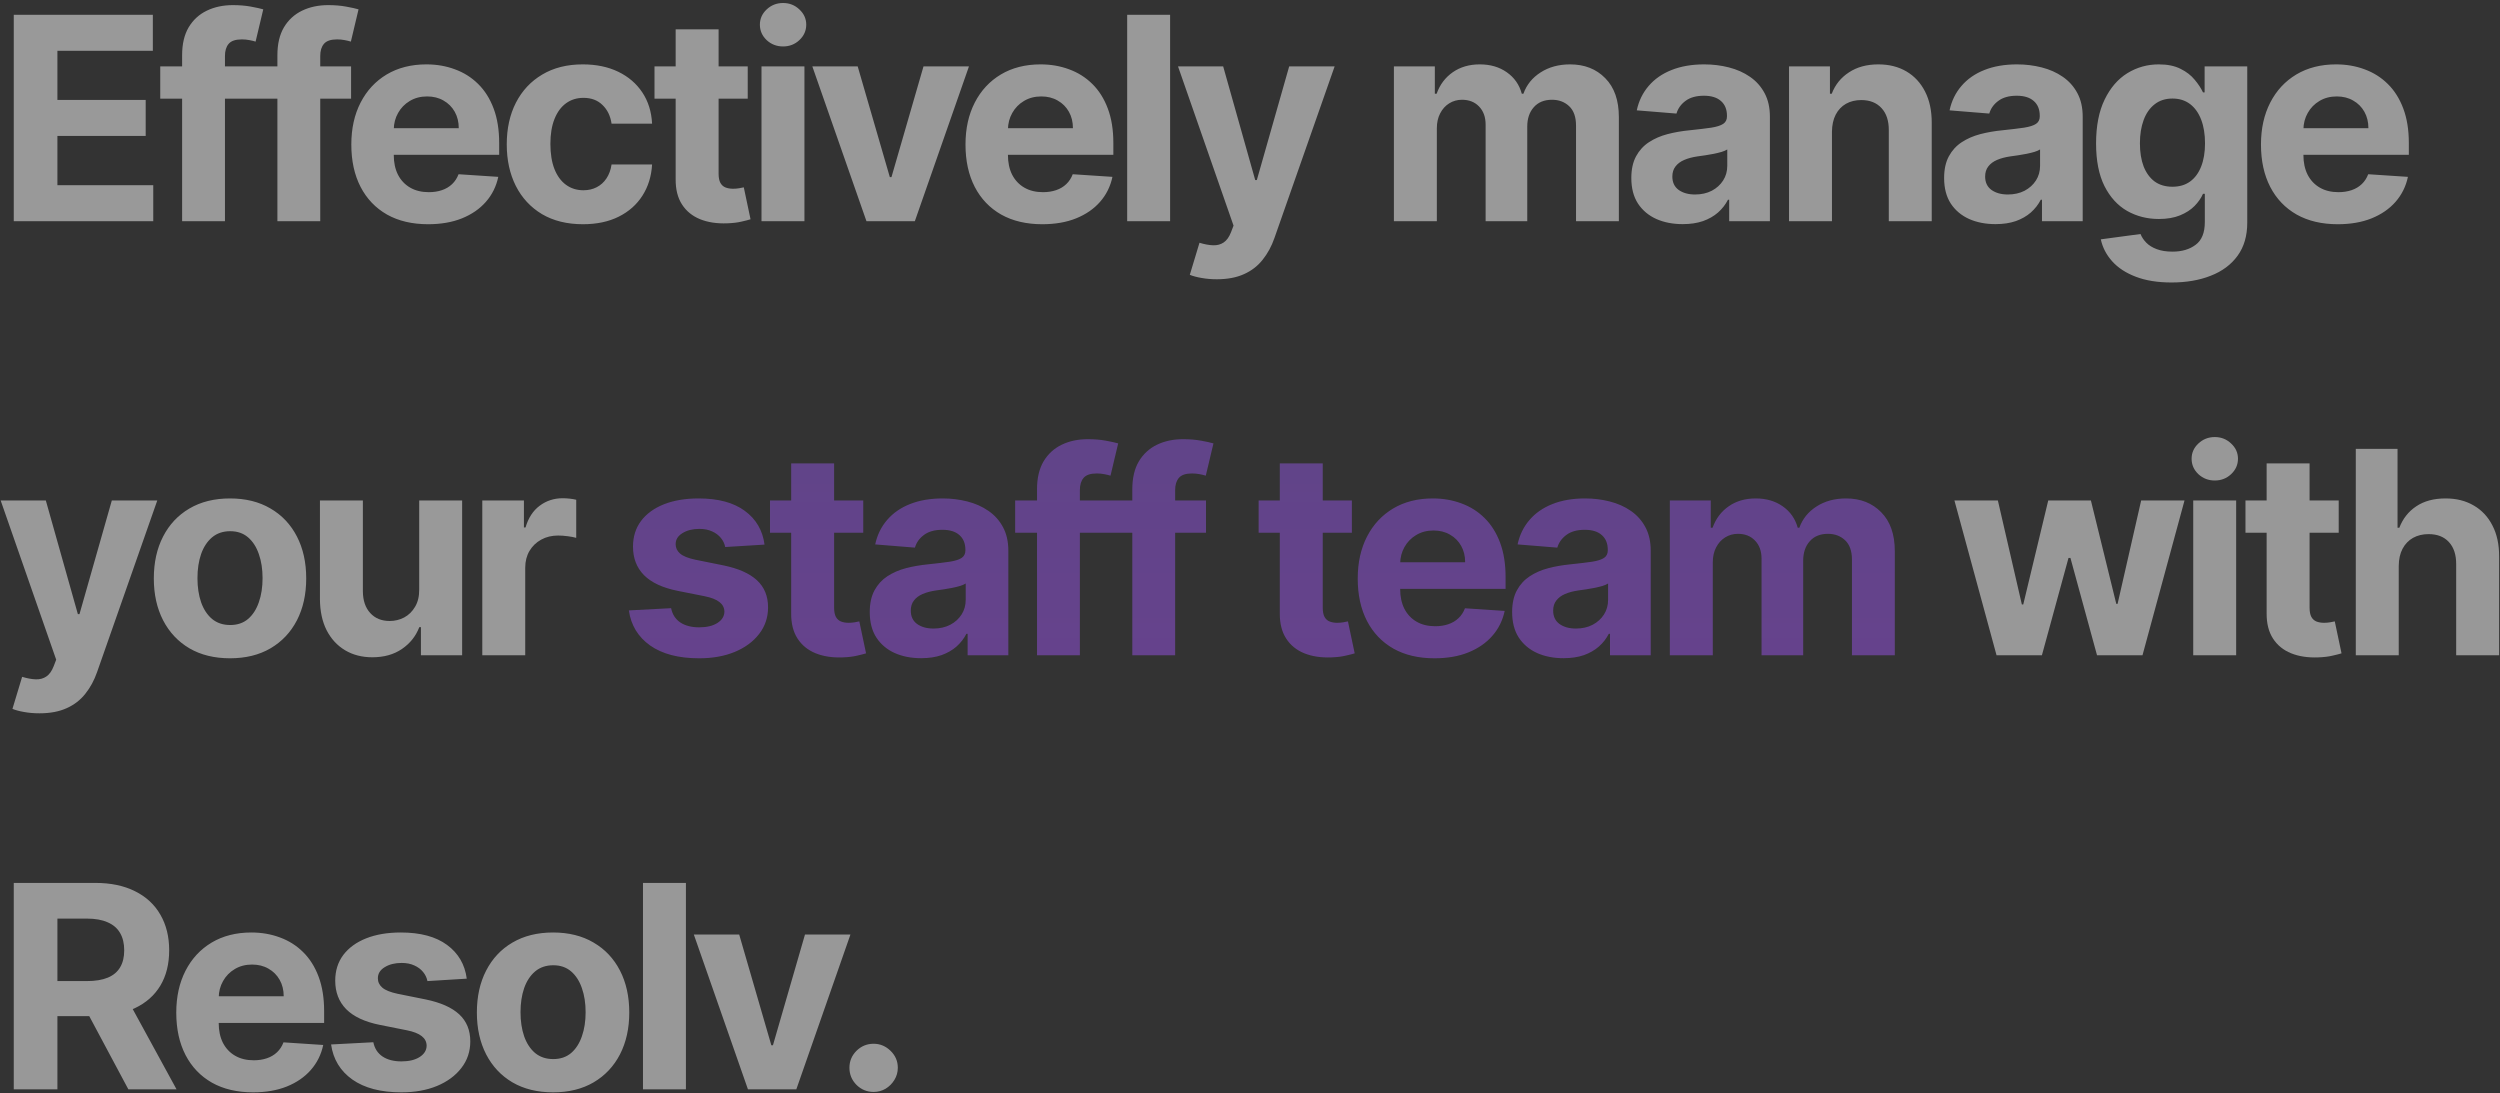<svg width="599" height="262" viewBox="0 0 599 262" fill="none" xmlns="http://www.w3.org/2000/svg">
<rect x="0" y="0" width="599" height="262" fill="#333333" stroke="none"/>
<g opacity="0.5">
<path d="M3.298 53V3.545H36.622V12.166H13.754V23.95H34.908V32.571H13.754V44.379H36.719V53H3.298ZM61.288 15.909V23.636H38.396V15.909H61.288ZM43.636 53V13.229C43.636 10.54 44.159 8.311 45.206 6.54C46.268 4.769 47.717 3.441 49.552 2.555C51.387 1.67 53.472 1.227 55.806 1.227C57.384 1.227 58.825 1.348 60.129 1.589C61.449 1.831 62.431 2.048 63.075 2.241L61.24 9.969C60.837 9.84 60.338 9.719 59.742 9.607C59.163 9.494 58.567 9.438 57.956 9.438C56.442 9.438 55.388 9.792 54.792 10.5C54.197 11.192 53.899 12.166 53.899 13.422V53H43.636ZM84.118 15.909V23.636H61.226V15.909H84.118ZM66.466 53V13.229C66.466 10.54 66.99 8.311 68.036 6.54C69.098 4.769 70.547 3.441 72.382 2.555C74.218 1.67 76.302 1.227 78.637 1.227C80.214 1.227 81.655 1.348 82.959 1.589C84.279 1.831 85.261 2.048 85.905 2.241L84.07 9.969C83.668 9.84 83.168 9.719 82.573 9.607C81.993 9.494 81.398 9.438 80.786 9.438C79.273 9.438 78.218 9.792 77.623 10.5C77.027 11.192 76.729 12.166 76.729 13.422V53H66.466ZM102.578 53.724C98.763 53.724 95.479 52.952 92.726 51.406C89.989 49.845 87.88 47.639 86.399 44.79C84.918 41.924 84.177 38.535 84.177 34.624C84.177 30.808 84.918 27.46 86.399 24.578C87.88 21.697 89.965 19.451 92.653 17.841C95.358 16.231 98.529 15.426 102.168 15.426C104.615 15.426 106.892 15.82 109.001 16.609C111.126 17.382 112.978 18.549 114.555 20.111C116.149 21.672 117.389 23.636 118.274 26.003C119.159 28.353 119.602 31.106 119.602 34.261V37.087H88.283V30.712H109.919C109.919 29.231 109.597 27.919 108.953 26.776C108.309 25.633 107.416 24.739 106.273 24.095C105.146 23.435 103.834 23.105 102.337 23.105C100.775 23.105 99.391 23.467 98.183 24.192C96.992 24.9 96.058 25.858 95.382 27.065C94.706 28.257 94.36 29.585 94.344 31.05V37.111C94.344 38.946 94.682 40.532 95.358 41.868C96.05 43.204 97.024 44.234 98.28 44.959C99.535 45.683 101.025 46.045 102.747 46.045C103.89 46.045 104.936 45.885 105.886 45.562C106.836 45.24 107.649 44.758 108.325 44.114C109.001 43.47 109.517 42.681 109.871 41.747L119.385 42.375C118.902 44.661 117.912 46.657 116.415 48.364C114.934 50.054 113.018 51.374 110.668 52.324C108.333 53.258 105.637 53.724 102.578 53.724ZM139.674 53.724C135.875 53.724 132.607 52.919 129.87 51.31C127.149 49.684 125.056 47.43 123.591 44.548C122.143 41.667 121.418 38.35 121.418 34.599C121.418 30.8 122.151 27.468 123.616 24.602C125.097 21.721 127.197 19.475 129.918 17.865C132.639 16.239 135.875 15.426 139.625 15.426C142.861 15.426 145.695 16.014 148.125 17.189C150.556 18.364 152.48 20.014 153.897 22.139C155.313 24.264 156.094 26.759 156.239 29.625H146.532C146.258 27.774 145.534 26.285 144.358 25.158C143.199 24.015 141.678 23.443 139.795 23.443C138.201 23.443 136.808 23.878 135.617 24.747C134.442 25.6 133.524 26.848 132.864 28.49C132.204 30.132 131.874 32.12 131.874 34.455C131.874 36.821 132.196 38.833 132.84 40.492C133.5 42.15 134.426 43.413 135.617 44.283C136.808 45.152 138.201 45.587 139.795 45.587C140.97 45.587 142.024 45.345 142.958 44.862C143.908 44.379 144.688 43.679 145.3 42.761C145.928 41.828 146.339 40.709 146.532 39.405H156.239C156.078 42.238 155.305 44.733 153.921 46.891C152.553 49.032 150.661 50.706 148.246 51.913C145.831 53.121 142.974 53.724 139.674 53.724ZM179.154 15.909V23.636H156.817V15.909H179.154ZM161.888 7.023H172.175V41.602C172.175 42.552 172.32 43.293 172.61 43.824C172.9 44.339 173.302 44.701 173.817 44.91C174.349 45.12 174.96 45.224 175.653 45.224C176.136 45.224 176.619 45.184 177.102 45.104C177.585 45.007 177.955 44.935 178.212 44.886L179.83 52.541C179.315 52.702 178.591 52.887 177.657 53.097C176.723 53.322 175.588 53.459 174.252 53.507C171.773 53.604 169.6 53.274 167.732 52.517C165.881 51.76 164.44 50.585 163.41 48.992C162.379 47.398 161.872 45.385 161.888 42.955V7.023ZM182.455 53V15.909H192.742V53H182.455ZM187.623 11.128C186.093 11.128 184.781 10.621 183.687 9.607C182.608 8.576 182.069 7.345 182.069 5.912C182.069 4.495 182.608 3.28 183.687 2.266C184.781 1.235 186.093 0.72 187.623 0.72C189.152 0.72 190.456 1.235 191.535 2.266C192.629 3.28 193.177 4.495 193.177 5.912C193.177 7.345 192.629 8.576 191.535 9.607C190.456 10.621 189.152 11.128 187.623 11.128ZM232.162 15.909L219.195 53H207.604L194.636 15.909H205.503L213.206 42.447H213.592L221.271 15.909H232.162ZM249.734 53.724C245.919 53.724 242.635 52.952 239.882 51.406C237.145 49.845 235.036 47.639 233.555 44.79C232.074 41.924 231.334 38.535 231.334 34.624C231.334 30.808 232.074 27.46 233.555 24.578C235.036 21.697 237.121 19.451 239.81 17.841C242.514 16.231 245.686 15.426 249.324 15.426C251.771 15.426 254.049 15.82 256.158 16.609C258.283 17.382 260.134 18.549 261.712 20.111C263.305 21.672 264.545 23.636 265.43 26.003C266.316 28.353 266.758 31.106 266.758 34.261V37.087H235.439V30.712H257.075C257.075 29.231 256.753 27.919 256.109 26.776C255.465 25.633 254.572 24.739 253.429 24.095C252.302 23.435 250.99 23.105 249.493 23.105C247.931 23.105 246.547 23.467 245.339 24.192C244.148 24.9 243.214 25.858 242.538 27.065C241.862 28.257 241.516 29.585 241.5 31.05V37.111C241.5 38.946 241.838 40.532 242.514 41.868C243.206 43.204 244.18 44.234 245.436 44.959C246.692 45.683 248.181 46.045 249.903 46.045C251.046 46.045 252.093 45.885 253.043 45.562C253.992 45.24 254.805 44.758 255.481 44.114C256.158 43.47 256.673 42.681 257.027 41.747L266.541 42.375C266.058 44.661 265.068 46.657 263.571 48.364C262.09 50.054 260.174 51.374 257.824 52.324C255.49 53.258 252.793 53.724 249.734 53.724ZM280.358 3.545V53H270.072V3.545H280.358ZM291.55 66.909C290.246 66.909 289.022 66.805 287.879 66.595C286.752 66.402 285.819 66.153 285.078 65.847L287.396 58.168C288.604 58.538 289.69 58.739 290.656 58.771C291.638 58.803 292.483 58.578 293.192 58.095C293.916 57.612 294.504 56.791 294.955 55.632L295.558 54.062L282.253 15.909H293.071L300.75 43.148H301.136L308.888 15.909H319.778L305.362 57.008C304.67 59.005 303.728 60.743 302.537 62.224C301.362 63.722 299.873 64.873 298.07 65.678C296.267 66.499 294.093 66.909 291.55 66.909ZM333.981 53V15.909H343.785V22.453H344.22C344.992 20.28 346.28 18.565 348.083 17.31C349.886 16.054 352.043 15.426 354.555 15.426C357.098 15.426 359.264 16.062 361.051 17.334C362.837 18.59 364.029 20.296 364.624 22.453H365.011C365.767 20.328 367.136 18.63 369.116 17.358C371.112 16.07 373.47 15.426 376.191 15.426C379.652 15.426 382.461 16.529 384.619 18.734C386.792 20.924 387.879 24.031 387.879 28.055V53H377.616V30.084C377.616 28.023 377.069 26.478 375.974 25.447C374.879 24.417 373.511 23.902 371.869 23.902C370.001 23.902 368.544 24.498 367.498 25.689C366.452 26.864 365.928 28.418 365.928 30.349V53H355.955V29.866C355.955 28.047 355.432 26.599 354.386 25.52C353.355 24.441 351.995 23.902 350.305 23.902C349.162 23.902 348.131 24.192 347.214 24.771C346.312 25.335 345.596 26.132 345.065 27.162C344.533 28.176 344.268 29.367 344.268 30.736V53H333.981ZM403.181 53.7C400.815 53.7 398.706 53.29 396.854 52.469C395.003 51.632 393.538 50.4 392.459 48.774C391.397 47.132 390.866 45.088 390.866 42.641C390.866 40.58 391.244 38.849 392.001 37.449C392.757 36.048 393.788 34.921 395.092 34.068C396.396 33.215 397.877 32.571 399.535 32.136C401.209 31.702 402.964 31.396 404.799 31.219C406.956 30.993 408.695 30.784 410.015 30.591C411.335 30.382 412.293 30.076 412.888 29.673C413.484 29.271 413.782 28.675 413.782 27.886V27.741C413.782 26.212 413.299 25.029 412.333 24.192C411.383 23.355 410.031 22.936 408.276 22.936C406.425 22.936 404.952 23.347 403.857 24.168C402.762 24.973 402.038 25.987 401.684 27.21L392.17 26.438C392.653 24.184 393.602 22.236 395.019 20.594C396.436 18.936 398.263 17.664 400.501 16.778C402.754 15.877 405.362 15.426 408.324 15.426C410.385 15.426 412.357 15.668 414.241 16.151C416.14 16.634 417.823 17.382 419.288 18.396C420.769 19.41 421.936 20.715 422.789 22.308C423.642 23.886 424.069 25.777 424.069 27.983V53H414.313V47.856H414.023C413.428 49.016 412.631 50.038 411.633 50.923C410.635 51.793 409.435 52.477 408.035 52.976C406.634 53.459 405.016 53.7 403.181 53.7ZM406.127 46.601C407.64 46.601 408.976 46.303 410.136 45.707C411.295 45.096 412.204 44.275 412.864 43.244C413.524 42.214 413.854 41.047 413.854 39.743V35.807C413.532 36.016 413.09 36.209 412.526 36.386C411.979 36.547 411.359 36.7 410.667 36.845C409.975 36.974 409.282 37.095 408.59 37.207C407.898 37.304 407.27 37.392 406.707 37.473C405.499 37.65 404.445 37.932 403.543 38.318C402.642 38.705 401.941 39.228 401.442 39.888C400.943 40.532 400.694 41.337 400.694 42.303C400.694 43.703 401.201 44.774 402.215 45.514C403.245 46.239 404.549 46.601 406.127 46.601ZM438.937 31.557V53H428.65V15.909H438.454V22.453H438.888C439.709 20.296 441.086 18.59 443.018 17.334C444.949 16.062 447.292 15.426 450.045 15.426C452.62 15.426 454.866 15.99 456.782 17.116C458.697 18.243 460.187 19.853 461.249 21.946C462.312 24.023 462.843 26.502 462.843 29.384V53H452.556V31.219C452.572 28.949 451.992 27.178 450.817 25.906C449.642 24.618 448.024 23.974 445.964 23.974C444.579 23.974 443.356 24.272 442.293 24.868C441.247 25.463 440.426 26.333 439.83 27.476C439.25 28.603 438.953 29.963 438.937 31.557ZM478.127 53.7C475.761 53.7 473.652 53.29 471.8 52.469C469.949 51.632 468.484 50.4 467.406 48.774C466.343 47.132 465.812 45.088 465.812 42.641C465.812 40.58 466.19 38.849 466.947 37.449C467.703 36.048 468.734 34.921 470.038 34.068C471.342 33.215 472.823 32.571 474.481 32.136C476.155 31.702 477.91 31.396 479.745 31.219C481.902 30.993 483.641 30.784 484.961 30.591C486.281 30.382 487.239 30.076 487.835 29.673C488.43 29.271 488.728 28.675 488.728 27.886V27.741C488.728 26.212 488.245 25.029 487.279 24.192C486.329 23.355 484.977 22.936 483.222 22.936C481.371 22.936 479.898 23.347 478.803 24.168C477.709 24.973 476.984 25.987 476.63 27.21L467.116 26.438C467.599 24.184 468.549 22.236 469.965 20.594C471.382 18.936 473.209 17.664 475.447 16.778C477.701 15.877 480.308 15.426 483.271 15.426C485.331 15.426 487.303 15.668 489.187 16.151C491.086 16.634 492.769 17.382 494.234 18.396C495.715 19.41 496.882 20.715 497.735 22.308C498.588 23.886 499.015 25.777 499.015 27.983V53H489.259V47.856H488.969C488.374 49.016 487.577 50.038 486.579 50.923C485.581 51.793 484.381 52.477 482.981 52.976C481.58 53.459 479.962 53.7 478.127 53.7ZM481.073 46.601C482.586 46.601 483.923 46.303 485.082 45.707C486.241 45.096 487.15 44.275 487.81 43.244C488.47 42.214 488.8 41.047 488.8 39.743V35.807C488.478 36.016 488.036 36.209 487.472 36.386C486.925 36.547 486.305 36.7 485.613 36.845C484.921 36.974 484.228 37.095 483.536 37.207C482.844 37.304 482.216 37.392 481.653 37.473C480.445 37.65 479.391 37.932 478.489 38.318C477.588 38.705 476.888 39.228 476.388 39.888C475.889 40.532 475.64 41.337 475.64 42.303C475.64 43.703 476.147 44.774 477.161 45.514C478.192 46.239 479.496 46.601 481.073 46.601ZM520.306 67.682C516.974 67.682 514.116 67.223 511.734 66.305C509.367 65.404 507.484 64.172 506.083 62.611C504.682 61.049 503.773 59.294 503.354 57.347L512.868 56.067C513.158 56.807 513.617 57.499 514.245 58.144C514.873 58.787 515.702 59.303 516.732 59.689C517.779 60.091 519.05 60.293 520.547 60.293C522.785 60.293 524.628 59.745 526.077 58.651C527.542 57.572 528.275 55.761 528.275 53.217V46.432H527.84C527.389 47.462 526.713 48.436 525.812 49.354C524.91 50.271 523.751 51.02 522.334 51.599C520.918 52.179 519.227 52.469 517.263 52.469C514.478 52.469 511.943 51.825 509.657 50.537C507.387 49.233 505.576 47.245 504.224 44.572C502.887 41.884 502.219 38.487 502.219 34.382C502.219 30.18 502.904 26.671 504.272 23.854C505.64 21.037 507.459 18.928 509.729 17.527C512.015 16.126 514.519 15.426 517.239 15.426C519.316 15.426 521.055 15.78 522.455 16.489C523.856 17.181 524.983 18.05 525.836 19.097C526.705 20.127 527.373 21.141 527.84 22.139H528.226V15.909H538.441V53.362C538.441 56.517 537.668 59.158 536.123 61.283C534.577 63.408 532.436 65.001 529.699 66.064C526.979 67.142 523.848 67.682 520.306 67.682ZM520.523 44.742C522.181 44.742 523.582 44.331 524.725 43.51C525.884 42.673 526.77 41.481 527.381 39.936C528.009 38.374 528.323 36.507 528.323 34.334C528.323 32.16 528.017 30.277 527.405 28.683C526.794 27.073 525.908 25.826 524.749 24.94C523.59 24.055 522.181 23.612 520.523 23.612C518.833 23.612 517.408 24.071 516.249 24.989C515.09 25.89 514.213 27.146 513.617 28.756C513.021 30.366 512.724 32.225 512.724 34.334C512.724 36.475 513.021 38.326 513.617 39.888C514.229 41.433 515.106 42.633 516.249 43.486C517.408 44.323 518.833 44.742 520.523 44.742ZM560.13 53.724C556.315 53.724 553.031 52.952 550.278 51.406C547.541 49.845 545.432 47.639 543.951 44.79C542.47 41.924 541.73 38.535 541.73 34.624C541.73 30.808 542.47 27.46 543.951 24.578C545.432 21.697 547.517 19.451 550.206 17.841C552.91 16.231 556.082 15.426 559.72 15.426C562.167 15.426 564.445 15.82 566.554 16.609C568.679 17.382 570.53 18.549 572.108 20.111C573.701 21.672 574.941 23.636 575.826 26.003C576.712 28.353 577.155 31.106 577.155 34.261V37.087H545.835V30.712H567.471C567.471 29.231 567.149 27.919 566.505 26.776C565.861 25.633 564.968 24.739 563.825 24.095C562.698 23.435 561.386 23.105 559.889 23.105C558.327 23.105 556.943 23.467 555.736 24.192C554.544 24.9 553.611 25.858 552.934 27.065C552.258 28.257 551.912 29.585 551.896 31.05V37.111C551.896 38.946 552.234 40.532 552.91 41.868C553.602 43.204 554.576 44.234 555.832 44.959C557.088 45.683 558.577 46.045 560.299 46.045C561.442 46.045 562.489 45.885 563.439 45.562C564.388 45.24 565.201 44.758 565.878 44.114C566.554 43.47 567.069 42.681 567.423 41.747L576.937 42.375C576.454 44.661 575.464 46.657 573.967 48.364C572.486 50.054 570.57 51.374 568.22 52.324C565.886 53.258 563.189 53.724 560.13 53.724ZM9.456 170.909C8.152 170.909 6.928 170.804 5.786 170.595C4.659 170.402 3.725 170.152 2.984 169.847L5.303 162.168C6.51 162.538 7.597 162.739 8.562 162.771C9.545 162.804 10.39 162.578 11.098 162.095C11.822 161.612 12.41 160.791 12.861 159.632L13.464 158.062L0.159 119.909H10.977L18.656 147.148H19.043L26.794 119.909H37.685L23.268 161.009C22.576 163.005 21.634 164.743 20.443 166.224C19.268 167.722 17.779 168.873 15.976 169.678C14.173 170.499 11.999 170.909 9.456 170.909ZM55.112 157.724C51.361 157.724 48.117 156.928 45.38 155.334C42.66 153.724 40.559 151.486 39.078 148.621C37.597 145.739 36.856 142.399 36.856 138.599C36.856 134.768 37.597 131.42 39.078 128.554C40.559 125.672 42.66 123.435 45.38 121.841C48.117 120.231 51.361 119.426 55.112 119.426C58.863 119.426 62.099 120.231 64.82 121.841C67.556 123.435 69.665 125.672 71.146 128.554C72.627 131.42 73.368 134.768 73.368 138.599C73.368 142.399 72.627 145.739 71.146 148.621C69.665 151.486 67.556 153.724 64.82 155.334C62.099 156.928 58.863 157.724 55.112 157.724ZM55.16 149.756C56.867 149.756 58.291 149.273 59.434 148.307C60.578 147.325 61.439 145.989 62.018 144.298C62.614 142.608 62.912 140.684 62.912 138.527C62.912 136.37 62.614 134.446 62.018 132.756C61.439 131.065 60.578 129.729 59.434 128.747C58.291 127.765 56.867 127.274 55.16 127.274C53.438 127.274 51.989 127.765 50.814 128.747C49.655 129.729 48.777 131.065 48.182 132.756C47.602 134.446 47.312 136.37 47.312 138.527C47.312 140.684 47.602 142.608 48.182 144.298C48.777 145.989 49.655 147.325 50.814 148.307C51.989 149.273 53.438 149.756 55.16 149.756ZM100.442 141.207V119.909H110.729V157H100.853V150.263H100.466C99.629 152.436 98.237 154.183 96.289 155.503C94.357 156.823 91.999 157.483 89.213 157.483C86.734 157.483 84.553 156.92 82.669 155.793C80.786 154.666 79.313 153.064 78.25 150.987C77.204 148.911 76.673 146.423 76.657 143.526V119.909H86.944V141.69C86.96 143.88 87.547 145.61 88.706 146.882C89.865 148.154 91.419 148.79 93.367 148.79C94.606 148.79 95.766 148.508 96.844 147.945C97.923 147.365 98.792 146.512 99.452 145.385C100.128 144.258 100.458 142.866 100.442 141.207ZM115.557 157V119.909H125.53V126.381H125.917C126.593 124.079 127.728 122.34 129.322 121.165C130.915 119.973 132.751 119.378 134.827 119.378C135.342 119.378 135.898 119.41 136.494 119.474C137.089 119.539 137.612 119.627 138.063 119.74V128.868C137.58 128.723 136.912 128.594 136.059 128.482C135.206 128.369 134.425 128.312 133.717 128.312C132.203 128.312 130.851 128.643 129.66 129.303C128.485 129.946 127.551 130.848 126.859 132.007C126.182 133.166 125.844 134.502 125.844 136.016V157H115.557Z" fill="white"/>
<path d="M183.181 130.486L173.763 131.065C173.602 130.26 173.256 129.536 172.725 128.892C172.194 128.232 171.493 127.709 170.624 127.322C169.771 126.92 168.748 126.719 167.557 126.719C165.963 126.719 164.619 127.057 163.525 127.733C162.43 128.393 161.882 129.278 161.882 130.389C161.882 131.275 162.237 132.023 162.945 132.635C163.653 133.247 164.869 133.738 166.591 134.108L173.304 135.46C176.91 136.201 179.599 137.392 181.37 139.034C183.141 140.676 184.026 142.833 184.026 145.506C184.026 147.937 183.31 150.07 181.877 151.905C180.46 153.74 178.512 155.173 176.033 156.203C173.57 157.217 170.729 157.724 167.509 157.724C162.599 157.724 158.687 156.702 155.773 154.658C152.875 152.597 151.177 149.796 150.678 146.254L160.796 145.723C161.102 147.22 161.842 148.363 163.017 149.152C164.193 149.925 165.698 150.311 167.533 150.311C169.336 150.311 170.785 149.965 171.88 149.273C172.99 148.564 173.554 147.655 173.57 146.544C173.554 145.61 173.159 144.846 172.387 144.25C171.614 143.638 170.423 143.171 168.813 142.849L162.39 141.57C158.767 140.845 156.071 139.589 154.3 137.803C152.545 136.016 151.668 133.738 151.668 130.969C151.668 128.586 152.312 126.534 153.6 124.811C154.904 123.089 156.731 121.76 159.081 120.827C161.448 119.893 164.217 119.426 167.388 119.426C172.073 119.426 175.759 120.416 178.448 122.396C181.152 124.376 182.73 127.073 183.181 130.486ZM206.832 119.909V127.636H184.496V119.909H206.832ZM189.567 111.023H199.854V145.602C199.854 146.552 199.998 147.293 200.288 147.824C200.578 148.339 200.98 148.701 201.496 148.911C202.027 149.12 202.639 149.224 203.331 149.224C203.814 149.224 204.297 149.184 204.78 149.104C205.263 149.007 205.633 148.935 205.89 148.886L207.508 156.541C206.993 156.702 206.269 156.887 205.335 157.097C204.401 157.322 203.266 157.459 201.93 157.507C199.451 157.604 197.278 157.274 195.41 156.517C193.559 155.76 192.118 154.585 191.088 152.991C190.058 151.398 189.551 149.385 189.567 146.955V111.023ZM220.71 157.7C218.343 157.7 216.235 157.29 214.383 156.469C212.532 155.632 211.067 154.4 209.988 152.774C208.926 151.132 208.395 149.088 208.395 146.641C208.395 144.58 208.773 142.849 209.53 141.449C210.286 140.048 211.316 138.921 212.62 138.068C213.924 137.215 215.405 136.571 217.064 136.136C218.738 135.702 220.493 135.396 222.328 135.219C224.485 134.993 226.224 134.784 227.544 134.591C228.864 134.382 229.822 134.076 230.417 133.673C231.013 133.271 231.311 132.675 231.311 131.886V131.741C231.311 130.212 230.828 129.029 229.862 128.192C228.912 127.355 227.56 126.936 225.805 126.936C223.954 126.936 222.481 127.347 221.386 128.168C220.291 128.973 219.567 129.987 219.213 131.21L209.699 130.438C210.182 128.184 211.131 126.236 212.548 124.594C213.965 122.936 215.792 121.664 218.03 120.778C220.283 119.877 222.891 119.426 225.853 119.426C227.914 119.426 229.886 119.668 231.77 120.151C233.669 120.634 235.352 121.382 236.816 122.396C238.298 123.411 239.465 124.714 240.318 126.308C241.171 127.886 241.598 129.777 241.598 131.983V157H231.842V151.857H231.552C230.957 153.016 230.16 154.038 229.162 154.923C228.164 155.793 226.964 156.477 225.564 156.976C224.163 157.459 222.545 157.7 220.71 157.7ZM223.656 150.601C225.169 150.601 226.505 150.303 227.664 149.707C228.824 149.096 229.733 148.275 230.393 147.244C231.053 146.214 231.383 145.047 231.383 143.743V139.807C231.061 140.016 230.619 140.209 230.055 140.386C229.508 140.547 228.888 140.7 228.196 140.845C227.504 140.974 226.811 141.095 226.119 141.207C225.427 141.304 224.799 141.393 224.236 141.473C223.028 141.65 221.974 141.932 221.072 142.318C220.171 142.705 219.47 143.228 218.971 143.888C218.472 144.532 218.223 145.337 218.223 146.303C218.223 147.703 218.73 148.774 219.744 149.514C220.774 150.239 222.078 150.601 223.656 150.601ZM266.125 119.909V127.636H243.233V119.909H266.125ZM248.473 157V117.229C248.473 114.54 248.996 112.311 250.042 110.54C251.105 108.769 252.554 107.441 254.389 106.555C256.224 105.67 258.309 105.227 260.643 105.227C262.221 105.227 263.662 105.348 264.965 105.589C266.286 105.831 267.268 106.048 267.912 106.241L266.076 113.969C265.674 113.84 265.175 113.719 264.579 113.607C264 113.494 263.404 113.438 262.792 113.438C261.279 113.438 260.224 113.792 259.629 114.5C259.033 115.192 258.735 116.166 258.735 117.422V157H248.473ZM288.955 119.909V127.636H266.063V119.909H288.955ZM271.303 157V117.229C271.303 114.54 271.826 112.311 272.873 110.54C273.935 108.769 275.384 107.441 277.219 106.555C279.054 105.67 281.139 105.227 283.474 105.227C285.051 105.227 286.492 105.348 287.796 105.589C289.116 105.831 290.098 106.048 290.742 106.241L288.907 113.969C288.504 113.84 288.005 113.719 287.41 113.607C286.83 113.494 286.234 113.438 285.623 113.438C284.109 113.438 283.055 113.792 282.459 114.5C281.864 115.192 281.566 116.166 281.566 117.422V157H271.303ZM323.906 119.909V127.636H301.57V119.909H323.906ZM306.641 111.023H316.928V145.602C316.928 146.552 317.073 147.293 317.362 147.824C317.652 148.339 318.055 148.701 318.57 148.911C319.101 149.12 319.713 149.224 320.405 149.224C320.888 149.224 321.371 149.184 321.854 149.104C322.337 149.007 322.707 148.935 322.965 148.886L324.583 156.541C324.067 156.702 323.343 156.887 322.409 157.097C321.476 157.322 320.341 157.459 319.004 157.507C316.525 157.604 314.352 157.274 312.485 156.517C310.633 155.76 309.192 154.585 308.162 152.991C307.132 151.398 306.625 149.385 306.641 146.955V111.023ZM343.712 157.724C339.897 157.724 336.613 156.952 333.86 155.406C331.123 153.845 329.015 151.639 327.533 148.79C326.052 145.924 325.312 142.536 325.312 138.624C325.312 134.808 326.052 131.46 327.533 128.578C329.015 125.696 331.099 123.451 333.788 121.841C336.492 120.231 339.664 119.426 343.302 119.426C345.749 119.426 348.027 119.821 350.136 120.609C352.261 121.382 354.112 122.549 355.69 124.111C357.283 125.672 358.523 127.636 359.408 130.003C360.294 132.353 360.737 135.106 360.737 138.261V141.087H329.417V134.712H351.053C351.053 133.231 350.731 131.919 350.087 130.776C349.444 129.633 348.55 128.739 347.407 128.095C346.28 127.435 344.968 127.105 343.471 127.105C341.909 127.105 340.525 127.467 339.318 128.192C338.126 128.9 337.193 129.858 336.516 131.065C335.84 132.257 335.494 133.585 335.478 135.05V141.111C335.478 142.946 335.816 144.532 336.492 145.868C337.185 147.204 338.158 148.234 339.414 148.959C340.67 149.683 342.159 150.045 343.881 150.045C345.024 150.045 346.071 149.884 347.021 149.562C347.97 149.241 348.783 148.758 349.46 148.114C350.136 147.47 350.651 146.681 351.005 145.747L360.519 146.375C360.036 148.661 359.046 150.657 357.549 152.364C356.068 154.054 354.152 155.374 351.802 156.324C349.468 157.258 346.771 157.724 343.712 157.724ZM374.626 157.7C372.26 157.7 370.151 157.29 368.3 156.469C366.448 155.632 364.983 154.4 363.905 152.774C362.842 151.132 362.311 149.088 362.311 146.641C362.311 144.58 362.689 142.849 363.446 141.449C364.203 140.048 365.233 138.921 366.537 138.068C367.841 137.215 369.322 136.571 370.98 136.136C372.654 135.702 374.409 135.396 376.244 135.219C378.401 134.993 380.14 134.784 381.46 134.591C382.78 134.382 383.738 134.076 384.334 133.673C384.929 133.271 385.227 132.675 385.227 131.886V131.741C385.227 130.212 384.744 129.029 383.778 128.192C382.829 127.355 381.476 126.936 379.722 126.936C377.87 126.936 376.397 127.347 375.302 128.168C374.208 128.973 373.483 129.987 373.129 131.21L363.615 130.438C364.098 128.184 365.048 126.236 366.464 124.594C367.881 122.936 369.708 121.664 371.946 120.778C374.2 119.877 376.808 119.426 379.77 119.426C381.83 119.426 383.802 119.668 385.686 120.151C387.586 120.634 389.268 121.382 390.733 122.396C392.214 123.411 393.381 124.714 394.234 126.308C395.088 127.886 395.514 129.777 395.514 131.983V157H385.758V151.857H385.469C384.873 153.016 384.076 154.038 383.078 154.923C382.08 155.793 380.881 156.477 379.48 156.976C378.079 157.459 376.462 157.7 374.626 157.7ZM377.572 150.601C379.086 150.601 380.422 150.303 381.581 149.707C382.74 149.096 383.65 148.275 384.31 147.244C384.97 146.214 385.3 145.047 385.3 143.743V139.807C384.978 140.016 384.535 140.209 383.972 140.386C383.424 140.547 382.804 140.7 382.112 140.845C381.42 140.974 380.728 141.095 380.035 141.207C379.343 141.304 378.715 141.393 378.152 141.473C376.945 141.65 375.89 141.932 374.989 142.318C374.087 142.705 373.387 143.228 372.888 143.888C372.389 144.532 372.139 145.337 372.139 146.303C372.139 147.703 372.646 148.774 373.66 149.514C374.691 150.239 375.995 150.601 377.572 150.601ZM400.095 157V119.909H409.899V126.453H410.334C411.106 124.28 412.394 122.565 414.197 121.31C416 120.054 418.157 119.426 420.669 119.426C423.212 119.426 425.378 120.062 427.165 121.334C428.951 122.589 430.143 124.296 430.738 126.453H431.125C431.881 124.328 433.25 122.63 435.23 121.358C437.226 120.07 439.585 119.426 442.305 119.426C445.766 119.426 448.576 120.529 450.733 122.734C452.906 124.924 453.993 128.031 453.993 132.055V157H443.73V134.084C443.73 132.023 443.183 130.478 442.088 129.447C440.993 128.417 439.625 127.902 437.983 127.902C436.115 127.902 434.658 128.498 433.612 129.689C432.566 130.864 432.042 132.418 432.042 134.349V157H422.069V133.866C422.069 132.047 421.546 130.598 420.5 129.52C419.469 128.441 418.109 127.902 416.419 127.902C415.276 127.902 414.246 128.192 413.328 128.771C412.426 129.335 411.71 130.132 411.179 131.162C410.648 132.176 410.382 133.367 410.382 134.736V157H400.095Z" fill="url(#paint0_linear_78_686)"/>
<path d="M478.373 157L468.28 119.909H478.687L484.435 144.83H484.773L490.761 119.909H500.976L507.061 144.685H507.375L513.025 119.909H523.409L513.339 157H502.449L496.074 133.673H495.615L489.24 157H478.373ZM525.497 157V119.909H535.783V157H525.497ZM530.664 115.128C529.135 115.128 527.823 114.621 526.728 113.607C525.649 112.576 525.11 111.345 525.11 109.912C525.11 108.495 525.649 107.28 526.728 106.266C527.823 105.235 529.135 104.72 530.664 104.72C532.194 104.72 533.497 105.235 534.576 106.266C535.671 107.28 536.218 108.495 536.218 109.912C536.218 111.345 535.671 112.576 534.576 113.607C533.497 114.621 532.194 115.128 530.664 115.128ZM560.353 119.909V127.636H538.016V119.909H560.353ZM543.087 111.023H553.374V145.602C553.374 146.552 553.519 147.293 553.809 147.824C554.098 148.339 554.501 148.701 555.016 148.911C555.547 149.12 556.159 149.224 556.851 149.224C557.334 149.224 557.817 149.184 558.3 149.104C558.783 149.007 559.153 148.935 559.411 148.886L561.029 156.541C560.514 156.702 559.789 156.887 558.855 157.097C557.922 157.322 556.787 157.459 555.451 157.507C552.971 157.604 550.798 157.274 548.931 156.517C547.079 155.76 545.639 154.585 544.608 152.991C543.578 151.398 543.071 149.385 543.087 146.955V111.023ZM574.737 135.557V157H564.45V107.545H574.448V126.453H574.882C575.719 124.264 577.072 122.549 578.939 121.31C580.807 120.054 583.149 119.426 585.966 119.426C588.542 119.426 590.788 119.99 592.703 121.116C594.635 122.227 596.132 123.829 597.195 125.922C598.273 127.999 598.805 130.486 598.789 133.384V157H588.502V135.219C588.518 132.933 587.938 131.154 586.763 129.882C585.604 128.61 583.978 127.974 581.885 127.974C580.485 127.974 579.245 128.272 578.166 128.868C577.104 129.464 576.267 130.333 575.655 131.476C575.059 132.603 574.753 133.963 574.737 135.557ZM3.298 261V211.545H22.81C26.544 211.545 29.732 212.214 32.372 213.55C35.028 214.87 37.049 216.745 38.433 219.176C39.834 221.591 40.534 224.432 40.534 227.7C40.534 230.984 39.826 233.81 38.409 236.176C36.992 238.527 34.94 240.33 32.251 241.585C29.579 242.841 26.343 243.469 22.544 243.469H9.48V235.065H20.854C22.85 235.065 24.508 234.792 25.828 234.244C27.148 233.697 28.13 232.876 28.774 231.781C29.434 230.687 29.764 229.326 29.764 227.7C29.764 226.058 29.434 224.674 28.774 223.547C28.13 222.42 27.14 221.567 25.804 220.987C24.484 220.392 22.818 220.094 20.805 220.094H13.754V261H3.298ZM30.006 238.494L42.297 261H30.754L18.729 238.494H30.006ZM60.636 261.724C56.821 261.724 53.536 260.952 50.784 259.406C48.047 257.845 45.938 255.639 44.457 252.79C42.976 249.924 42.235 246.536 42.235 242.624C42.235 238.808 42.976 235.46 44.457 232.578C45.938 229.696 48.023 227.451 50.711 225.841C53.416 224.231 56.587 223.426 60.225 223.426C62.672 223.426 64.95 223.821 67.059 224.609C69.184 225.382 71.035 226.549 72.613 228.111C74.207 229.672 75.447 231.636 76.332 234.003C77.217 236.353 77.66 239.106 77.66 242.261V245.087H46.34V238.712H67.977C67.977 237.231 67.655 235.919 67.011 234.776C66.367 233.633 65.474 232.739 64.331 232.095C63.204 231.435 61.892 231.105 60.394 231.105C58.833 231.105 57.448 231.467 56.241 232.192C55.05 232.9 54.116 233.858 53.44 235.065C52.764 236.257 52.418 237.585 52.401 239.05V245.111C52.401 246.946 52.74 248.532 53.416 249.868C54.108 251.204 55.082 252.234 56.338 252.959C57.593 253.683 59.082 254.045 60.805 254.045C61.948 254.045 62.994 253.884 63.944 253.562C64.894 253.241 65.707 252.758 66.383 252.114C67.059 251.47 67.574 250.681 67.928 249.747L77.443 250.375C76.96 252.661 75.97 254.657 74.472 256.364C72.992 258.054 71.076 259.374 68.725 260.324C66.391 261.258 63.695 261.724 60.636 261.724ZM111.834 234.486L102.416 235.065C102.255 234.26 101.909 233.536 101.378 232.892C100.847 232.232 100.146 231.709 99.277 231.322C98.424 230.92 97.402 230.719 96.21 230.719C94.617 230.719 93.272 231.057 92.178 231.733C91.083 232.393 90.536 233.278 90.536 234.389C90.536 235.275 90.89 236.023 91.598 236.635C92.306 237.247 93.522 237.738 95.244 238.108L101.957 239.46C105.564 240.201 108.252 241.392 110.023 243.034C111.794 244.676 112.679 246.833 112.679 249.506C112.679 251.937 111.963 254.07 110.53 255.905C109.113 257.74 107.165 259.173 104.686 260.203C102.223 261.217 99.382 261.724 96.162 261.724C91.252 261.724 87.34 260.702 84.426 258.658C81.528 256.597 79.83 253.796 79.331 250.254L89.449 249.723C89.755 251.22 90.495 252.363 91.671 253.152C92.846 253.925 94.351 254.311 96.186 254.311C97.989 254.311 99.438 253.965 100.533 253.273C101.644 252.564 102.207 251.655 102.223 250.544C102.207 249.61 101.813 248.846 101.04 248.25C100.267 247.638 99.076 247.171 97.466 246.849L91.043 245.57C87.421 244.845 84.724 243.589 82.953 241.803C81.198 240.016 80.321 237.738 80.321 234.969C80.321 232.586 80.965 230.534 82.253 228.811C83.557 227.089 85.384 225.76 87.734 224.827C90.101 223.893 92.87 223.426 96.041 223.426C100.726 223.426 104.412 224.416 107.101 226.396C109.805 228.376 111.383 231.073 111.834 234.486ZM132.515 261.724C128.764 261.724 125.52 260.928 122.784 259.334C120.063 257.724 117.962 255.486 116.481 252.621C115 249.739 114.26 246.399 114.26 242.599C114.26 238.768 115 235.42 116.481 232.554C117.962 229.672 120.063 227.435 122.784 225.841C125.52 224.231 128.764 223.426 132.515 223.426C136.266 223.426 139.502 224.231 142.223 225.841C144.959 227.435 147.068 229.672 148.549 232.554C150.03 235.42 150.771 238.768 150.771 242.599C150.771 246.399 150.03 249.739 148.549 252.621C147.068 255.486 144.959 257.724 142.223 259.334C139.502 260.928 136.266 261.724 132.515 261.724ZM132.563 253.756C134.27 253.756 135.695 253.273 136.838 252.307C137.981 251.325 138.842 249.989 139.421 248.298C140.017 246.608 140.315 244.684 140.315 242.527C140.315 240.37 140.017 238.446 139.421 236.756C138.842 235.065 137.981 233.729 136.838 232.747C135.695 231.765 134.27 231.274 132.563 231.274C130.841 231.274 129.392 231.765 128.217 232.747C127.058 233.729 126.18 235.065 125.585 236.756C125.005 238.446 124.715 240.37 124.715 242.527C124.715 244.684 125.005 246.608 125.585 248.298C126.18 249.989 127.058 251.325 128.217 252.307C129.392 253.273 130.841 253.756 132.563 253.756ZM164.347 211.545V261H154.06V211.545H164.347ZM203.767 223.909L190.799 261H179.208L166.241 223.909H177.108L184.811 250.447H185.197L192.876 223.909H203.767ZM209.319 261.628C207.726 261.628 206.357 261.064 205.214 259.938C204.087 258.795 203.524 257.426 203.524 255.832C203.524 254.255 204.087 252.902 205.214 251.776C206.357 250.649 207.726 250.085 209.319 250.085C210.865 250.085 212.217 250.649 213.376 251.776C214.535 252.902 215.115 254.255 215.115 255.832C215.115 256.895 214.841 257.869 214.294 258.754C213.763 259.624 213.062 260.324 212.193 260.855C211.324 261.37 210.366 261.628 209.319 261.628Z" fill="#FEFEFE"/>
</g>
<defs>
<linearGradient id="paint0_linear_78_686" x1="317.5" y1="28" x2="317.5" y2="296" gradientUnits="userSpaceOnUse">
<stop stop-color="#805AD5"/>
<stop offset="0.438" stop-color="#9653E4"/>
<stop offset="1" stop-color="#B249F8"/>
</linearGradient>
</defs>
</svg>

